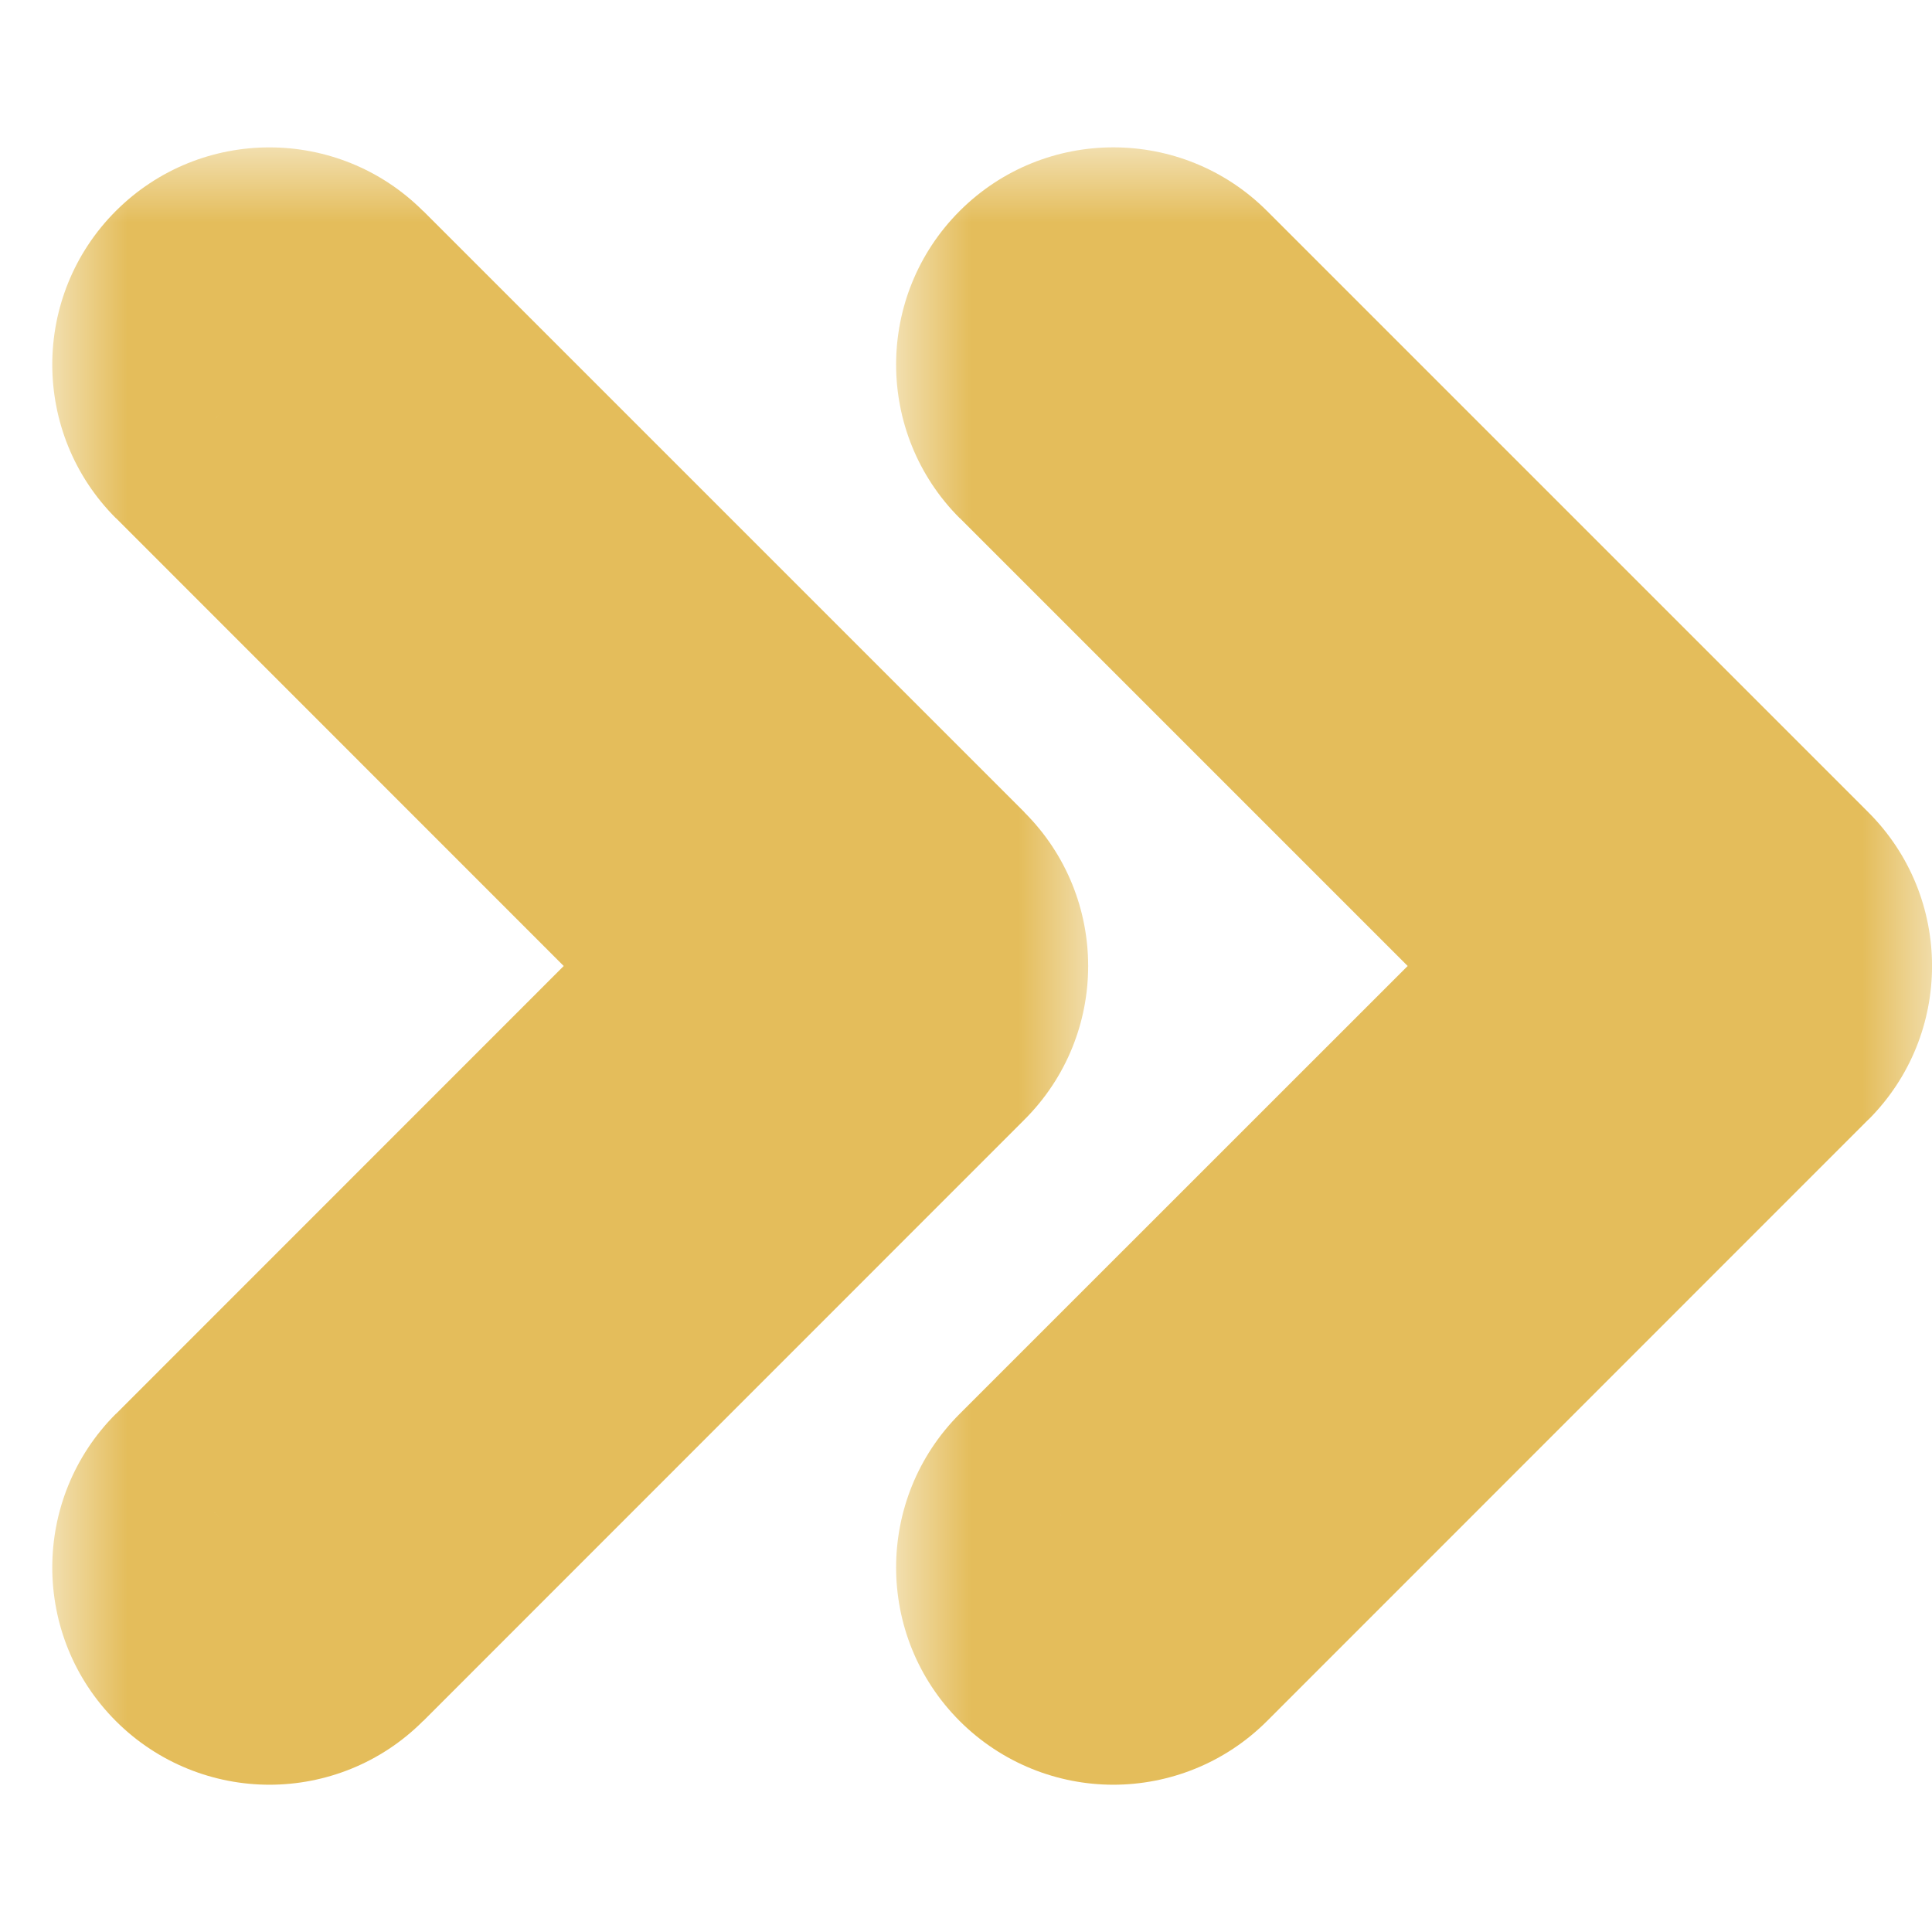 <svg width="13" height="13" viewBox="0 0 13 13" fill="none" xmlns="http://www.w3.org/2000/svg">
<mask id="path-1-outside-1" maskUnits="userSpaceOnUse" x="6.03" y="0.991" width="7" height="12" fill="black">
<rect fill="white" x="6.03" y="0.991" width="7" height="12"/>
<path d="M11.865 6.174L7.818 2.127C7.637 1.946 7.345 1.946 7.165 2.127C6.985 2.307 6.985 2.599 7.165 2.779L10.886 6.5L7.165 10.221C6.985 10.401 6.985 10.693 7.165 10.873C7.255 10.963 7.373 11.009 7.491 11.009C7.61 11.009 7.728 10.963 7.818 10.873L11.865 6.826C12.045 6.646 12.045 6.354 11.865 6.174Z"/>
</mask>
<path d="M11.865 6.174L7.818 2.127C7.637 1.946 7.345 1.946 7.165 2.127C6.985 2.307 6.985 2.599 7.165 2.779L10.886 6.5L7.165 10.221C6.985 10.401 6.985 10.693 7.165 10.873C7.255 10.963 7.373 11.009 7.491 11.009C7.61 11.009 7.728 10.963 7.818 10.873L11.865 6.826C12.045 6.646 12.045 6.354 11.865 6.174Z" fill="#E4BD5B"/>
<path d="M11.865 6.174L11.158 6.881L11.158 6.881L11.865 6.174ZM7.818 2.127L8.525 1.419L8.525 1.419L7.818 2.127ZM7.165 2.127L7.872 2.834L7.872 2.834L7.165 2.127ZM7.165 2.779L7.872 2.072L7.872 2.072L7.165 2.779ZM10.886 6.5L11.593 7.207L12.3 6.5L11.593 5.793L10.886 6.5ZM7.165 10.221L7.872 10.928L7.872 10.928L7.165 10.221ZM7.165 10.873L7.872 10.166L7.872 10.166L7.165 10.873ZM7.818 10.873L7.111 10.166L7.11 10.167L7.818 10.873ZM11.865 6.826L11.158 6.119L11.158 6.119L11.865 6.826ZM12.572 5.466L8.525 1.419L7.111 2.834L11.158 6.881L12.572 5.466ZM8.525 1.419C7.954 0.849 7.029 0.849 6.458 1.419L7.872 2.834C7.662 3.044 7.321 3.044 7.111 2.834L8.525 1.419ZM6.458 1.419C5.887 1.99 5.887 2.916 6.458 3.487L7.872 2.072C8.082 2.282 8.082 2.624 7.872 2.834L6.458 1.419ZM6.458 3.486L10.179 7.207L11.593 5.793L7.872 2.072L6.458 3.486ZM10.179 5.793L6.458 9.513L7.872 10.928L11.593 7.207L10.179 5.793ZM6.458 9.513C5.887 10.084 5.887 11.01 6.458 11.581L7.872 10.166C8.082 10.376 8.082 10.718 7.872 10.928L6.458 9.513ZM6.458 11.581C6.743 11.865 7.118 12.009 7.491 12.009V10.009C7.628 10.009 7.768 10.062 7.872 10.166L6.458 11.581ZM7.491 12.009C7.864 12.009 8.24 11.866 8.526 11.58L7.11 10.167C7.215 10.061 7.355 10.009 7.491 10.009V12.009ZM8.525 11.581L12.572 7.533L11.158 6.119L7.111 10.166L8.525 11.581ZM12.572 7.534C13.143 6.963 13.143 6.037 12.572 5.466L11.158 6.881C10.947 6.671 10.947 6.329 11.158 6.119L12.572 7.534Z" fill="#E4BD5B" mask="url(#path-1-outside-1)"/>
<mask id="path-3-outside-2" maskUnits="userSpaceOnUse" x="0.352" y="0.991" width="7" height="12" fill="black">
<rect fill="white" x="0.352" y="0.991" width="7" height="12"/>
<path d="M6.187 6.174L2.14 2.127C1.959 1.946 1.667 1.946 1.487 2.127C1.306 2.307 1.306 2.599 1.487 2.779L5.207 6.5L1.487 10.221C1.306 10.401 1.306 10.693 1.487 10.873C1.577 10.963 1.695 11.009 1.813 11.009C1.931 11.009 2.05 10.963 2.14 10.873L6.187 6.826C6.367 6.646 6.367 6.354 6.187 6.174Z"/>
</mask>
<path d="M6.187 6.174L2.14 2.127C1.959 1.946 1.667 1.946 1.487 2.127C1.306 2.307 1.306 2.599 1.487 2.779L5.207 6.5L1.487 10.221C1.306 10.401 1.306 10.693 1.487 10.873C1.577 10.963 1.695 11.009 1.813 11.009C1.931 11.009 2.05 10.963 2.14 10.873L6.187 6.826C6.367 6.646 6.367 6.354 6.187 6.174Z" fill="#E4BD5B"/>
<path d="M6.187 6.174L5.479 6.881L5.48 6.881L6.187 6.174ZM2.14 2.127L1.432 2.833L1.432 2.834L2.14 2.127ZM1.487 2.127L2.194 2.834L2.194 2.833L1.487 2.127ZM1.487 2.779L2.194 2.072L2.194 2.072L1.487 2.779ZM5.207 6.5L5.914 7.207L6.621 6.5L5.914 5.793L5.207 6.5ZM1.487 10.221L2.194 10.928L2.194 10.928L1.487 10.221ZM1.487 10.873L2.195 10.167L2.194 10.166L1.487 10.873ZM2.14 10.873L1.432 10.166L1.432 10.167L2.14 10.873ZM6.187 6.826L5.48 6.119L5.479 6.119L6.187 6.826ZM6.894 5.466L2.847 1.419L1.432 2.834L5.479 6.881L6.894 5.466ZM2.847 1.42C2.276 0.849 1.35 0.849 0.779 1.42L2.194 2.833C1.984 3.044 1.643 3.044 1.432 2.833L2.847 1.42ZM0.78 1.419C0.209 1.99 0.209 2.916 0.78 3.487L2.194 2.072C2.404 2.282 2.404 2.624 2.194 2.834L0.78 1.419ZM0.78 3.486L4.5 7.207L5.914 5.793L2.194 2.072L0.78 3.486ZM4.5 5.793L0.78 9.514L2.194 10.928L5.914 7.207L4.5 5.793ZM0.78 9.513C0.209 10.084 0.209 11.01 0.78 11.581L2.194 10.166C2.404 10.376 2.404 10.718 2.194 10.928L0.78 9.513ZM0.779 11.58C1.065 11.866 1.441 12.009 1.813 12.009V10.009C1.949 10.009 2.089 10.061 2.195 10.167L0.779 11.58ZM1.813 12.009C2.186 12.009 2.562 11.866 2.847 11.58L1.432 10.167C1.537 10.061 1.677 10.009 1.813 10.009V12.009ZM2.847 11.581L6.894 7.533L5.479 6.119L1.432 10.166L2.847 11.581ZM6.893 7.534C7.465 6.963 7.465 6.037 6.893 5.466L5.48 6.881C5.269 6.671 5.269 6.329 5.48 6.119L6.893 7.534Z" fill="#E4BD5B" mask="url(#path-3-outside-2)"/>
</svg>
